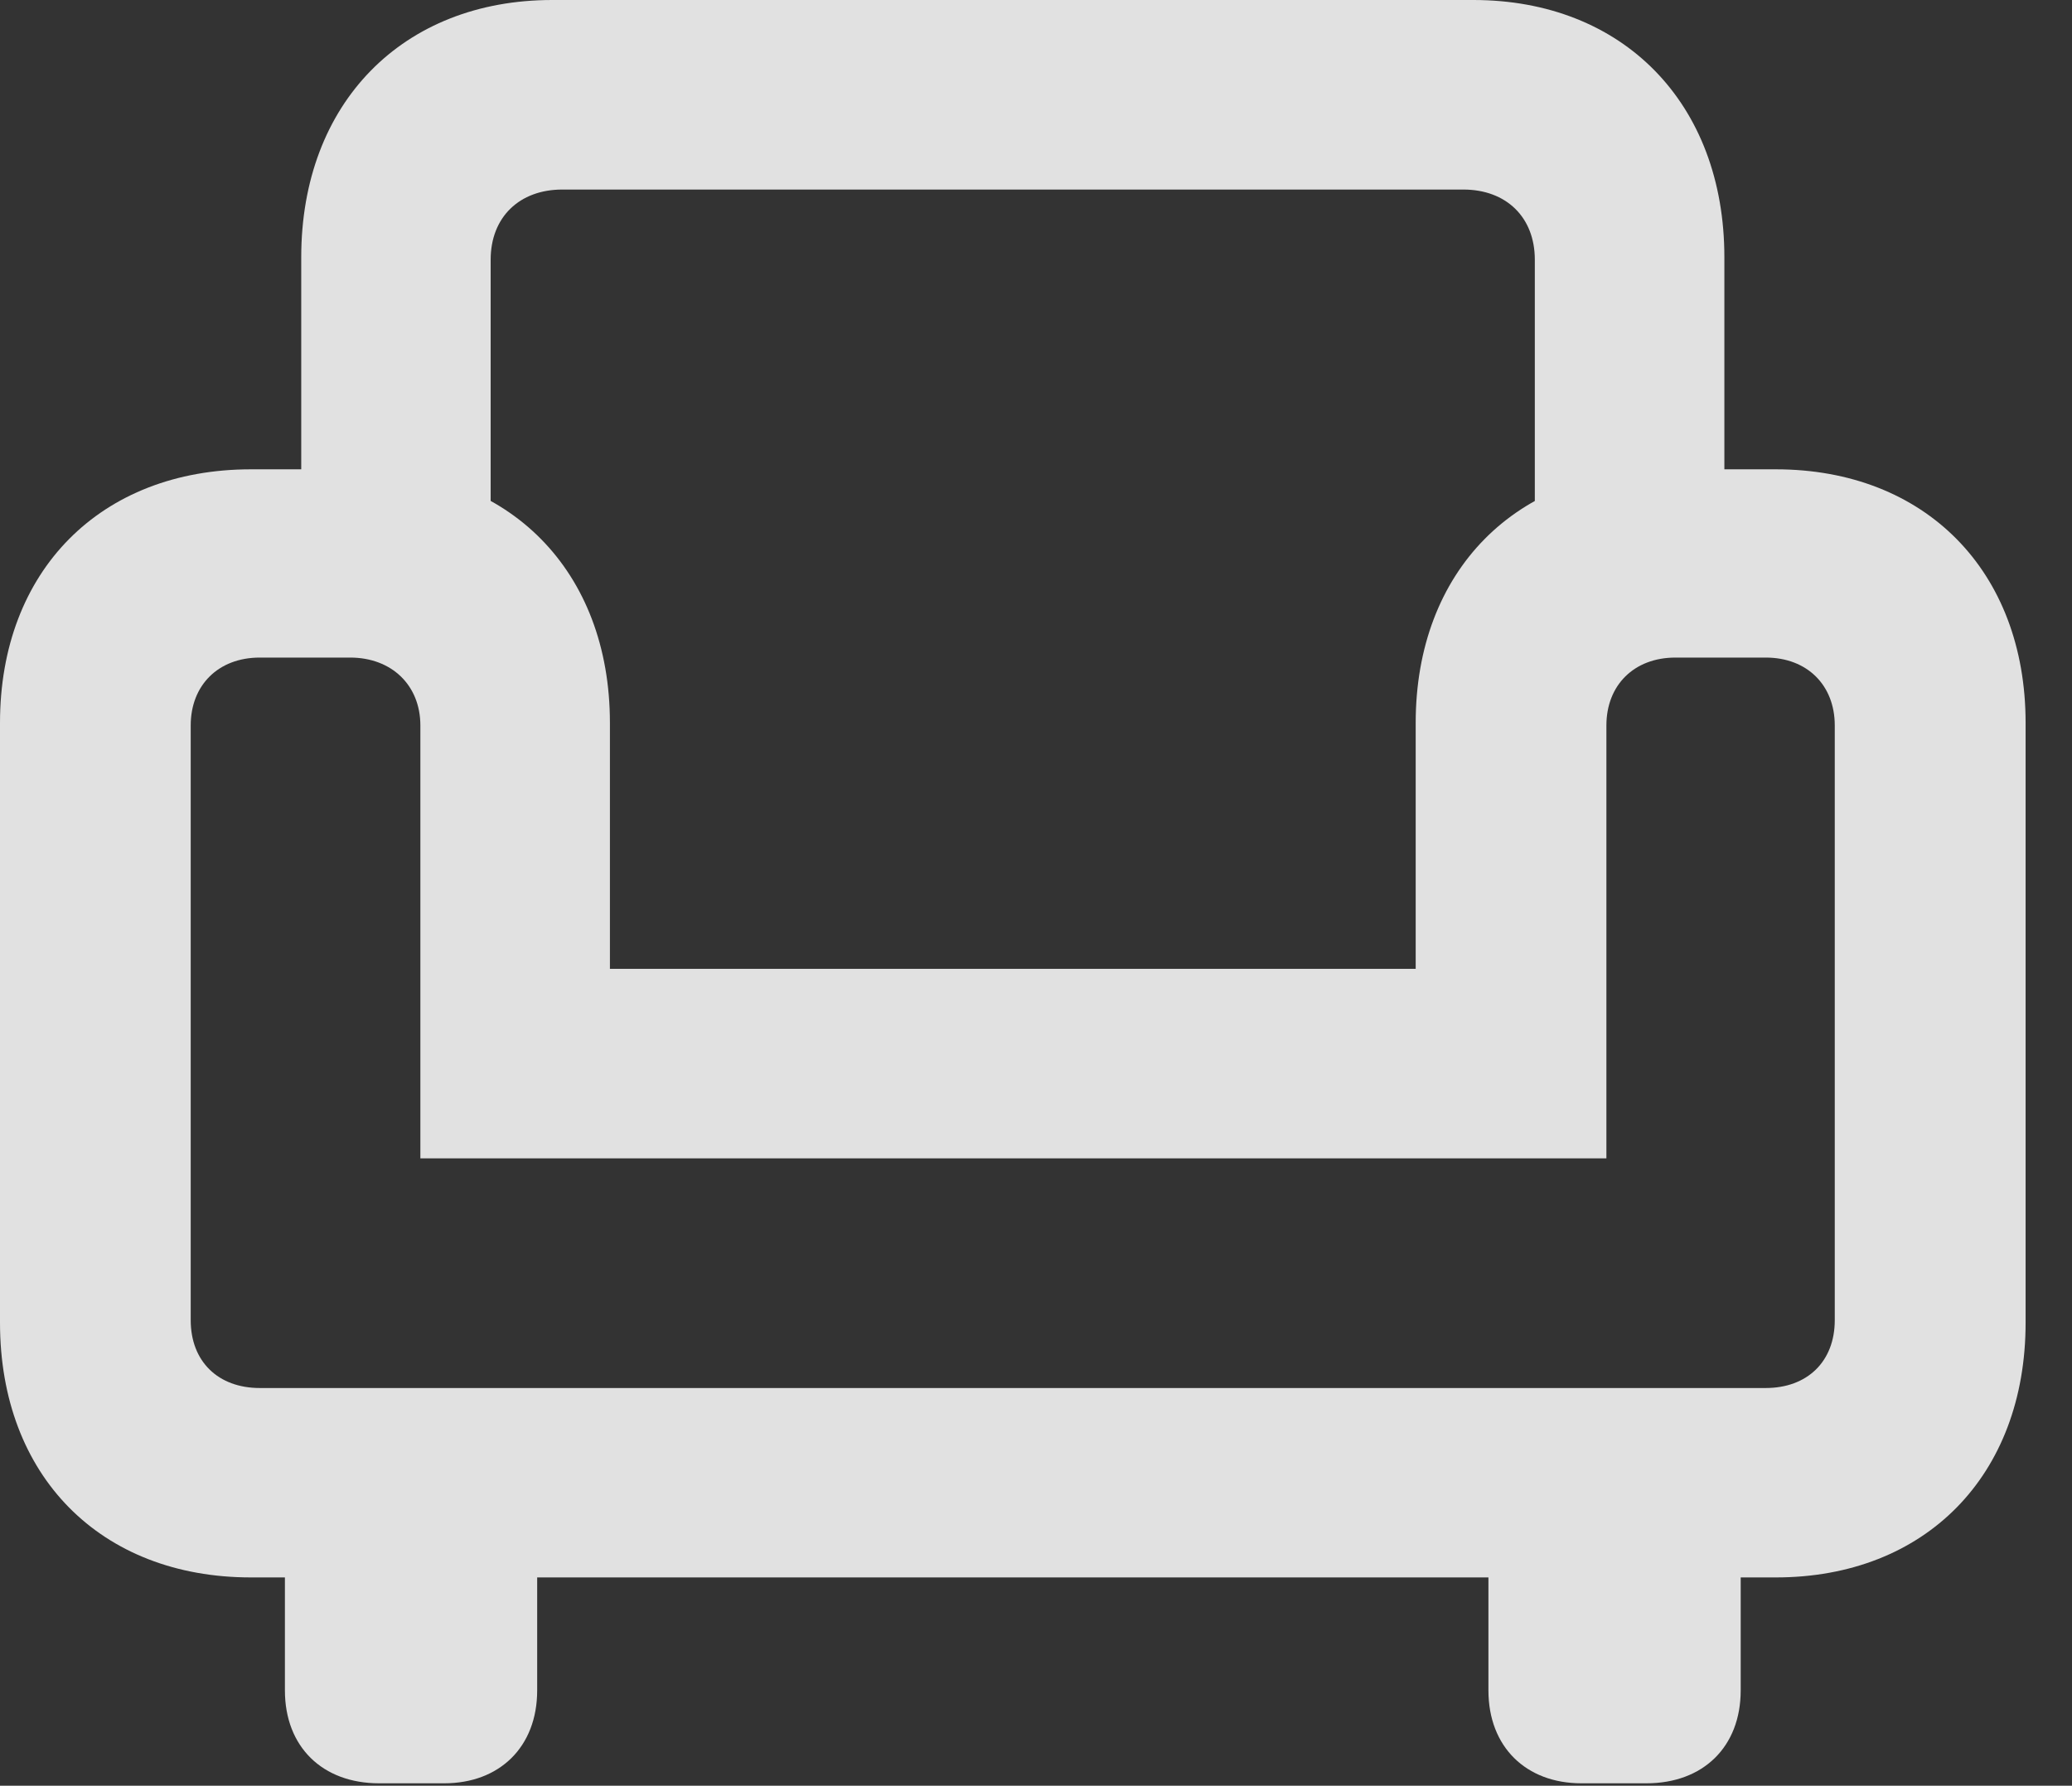 <?xml version="1.0" encoding="UTF-8"?>
<!--Generator: Apple Native CoreSVG 341-->
<!DOCTYPE svg
PUBLIC "-//W3C//DTD SVG 1.1//EN"
       "http://www.w3.org/Graphics/SVG/1.1/DTD/svg11.dtd">
<svg version="1.1" xmlns="http://www.w3.org/2000/svg" xmlns:xlink="http://www.w3.org/1999/xlink" viewBox="0 0 16.123 13.896">
 <rect x="0" y="0" width="16.123" height="13.896" fill="#333333" stroke="none"/>
 <g>
  <rect height="13.896" opacity="0" width="16.123" x="0" y="0"/>
  <path d="M2.344 4.746L3.818 4.746L3.818 2.021C3.818 1.689 4.043 1.475 4.375 1.475L11.387 1.475C11.719 1.475 11.943 1.689 11.943 2.021L11.943 4.746L13.418 4.746L13.418 2.002C13.418 0.801 12.627 0 11.465 0L4.297 0C3.135 0 2.344 0.801 2.344 2.002ZM0 10.293C0 11.484 0.781 12.275 1.953 12.275L13.818 12.275C14.98 12.275 15.762 11.484 15.762 10.293L15.762 5.625C15.762 4.443 14.98 3.652 13.818 3.652L12.959 3.652C11.797 3.652 11.016 4.443 11.016 5.625L11.016 7.539L4.746 7.539L4.746 5.625C4.746 4.443 3.965 3.652 2.803 3.652L1.953 3.652C0.781 3.652 0 4.443 0 5.625ZM1.484 10.273L1.484 5.645C1.484 5.332 1.699 5.117 2.021 5.117L2.725 5.117C3.047 5.117 3.271 5.332 3.271 5.645L3.271 9.014L12.5 9.014L12.5 5.645C12.5 5.332 12.715 5.117 13.037 5.117L13.74 5.117C14.062 5.117 14.277 5.332 14.277 5.645L14.277 10.273C14.277 10.596 14.062 10.801 13.74 10.801L2.021 10.801C1.699 10.801 1.484 10.596 1.484 10.273ZM2.949 13.877L3.457 13.877C3.887 13.877 4.18 13.594 4.18 13.154L4.18 11.426L2.217 11.426L2.217 13.154C2.217 13.594 2.51 13.877 2.949 13.877ZM12.305 13.877L12.812 13.877C13.252 13.877 13.545 13.594 13.545 13.154L13.545 11.426L11.582 11.426L11.582 13.154C11.582 13.594 11.875 13.877 12.305 13.877Z" fill="white" fill-opacity="0.85"/>
 </g>
</svg>
